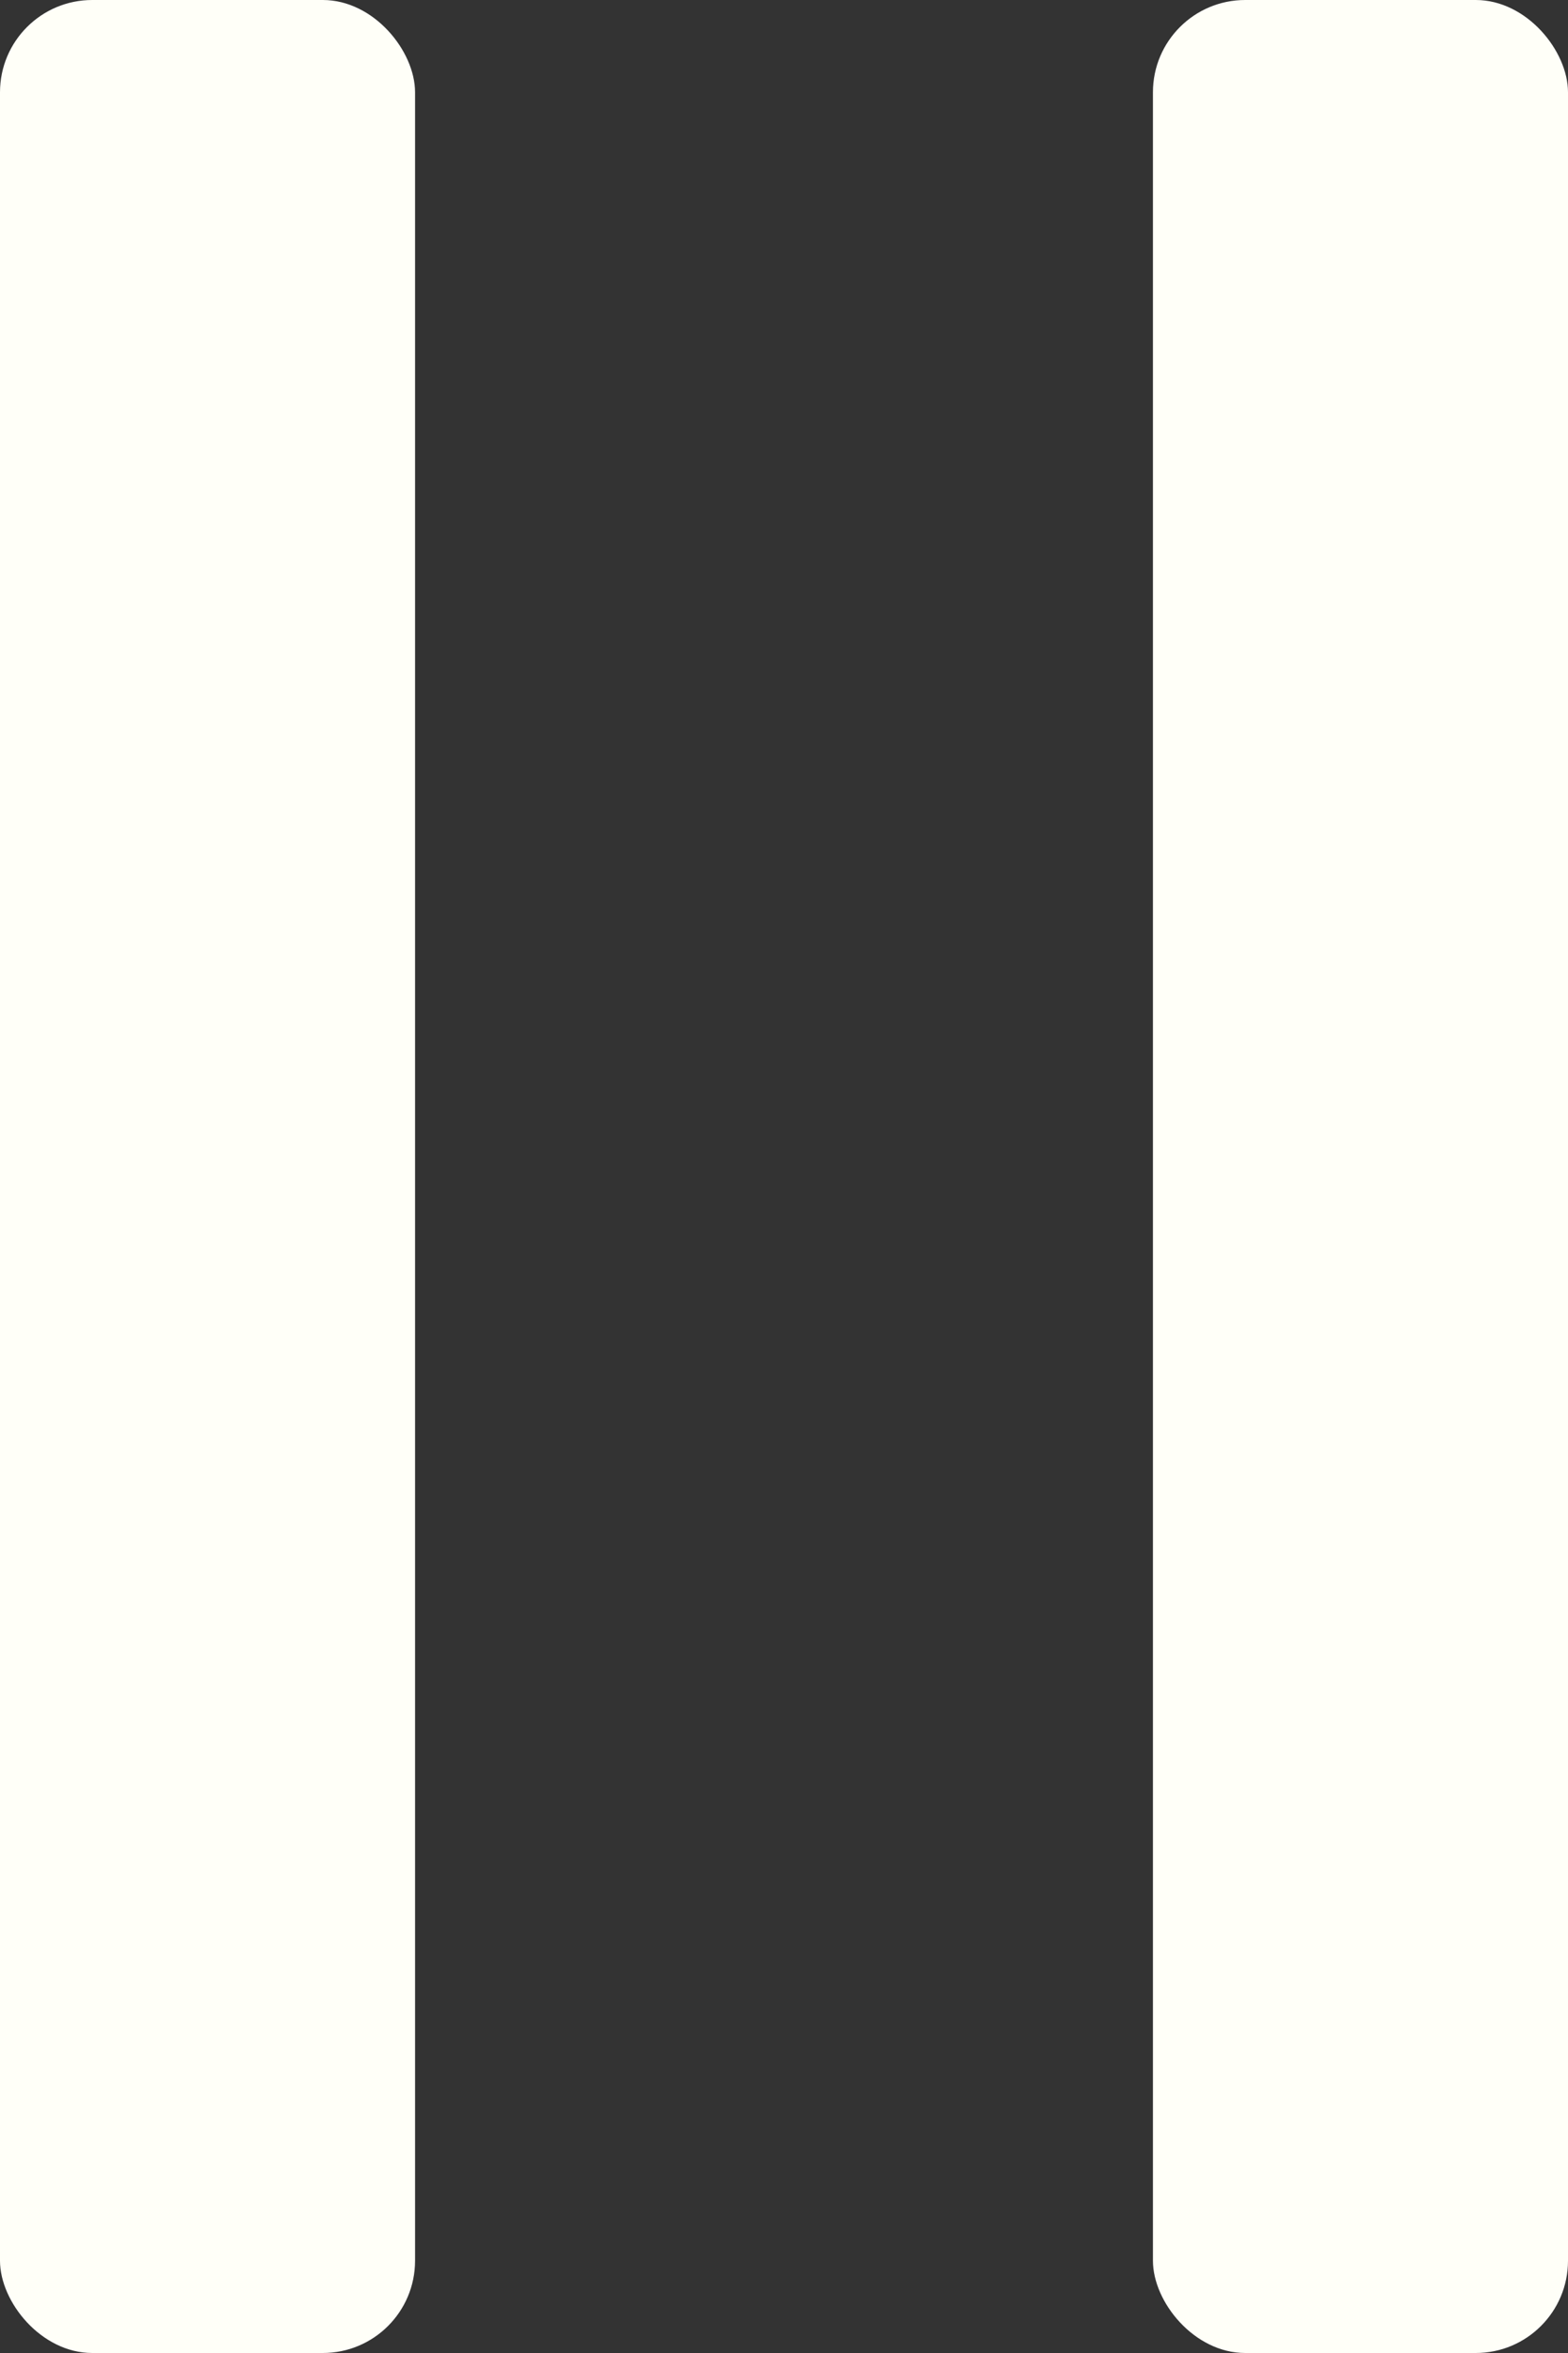 <svg width="34" height="51" viewBox="0 0 34 51" fill="none" xmlns="http://www.w3.org/2000/svg">
<rect x="0" y="0" width="34" height="51" fill="#333333" stroke="none"/>
<rect width="9" height="51" rx="2" fill="#FFFFF8"/>
<rect x="25" width="9" height="51" rx="2" fill="#FFFFF8"/>
</svg>
